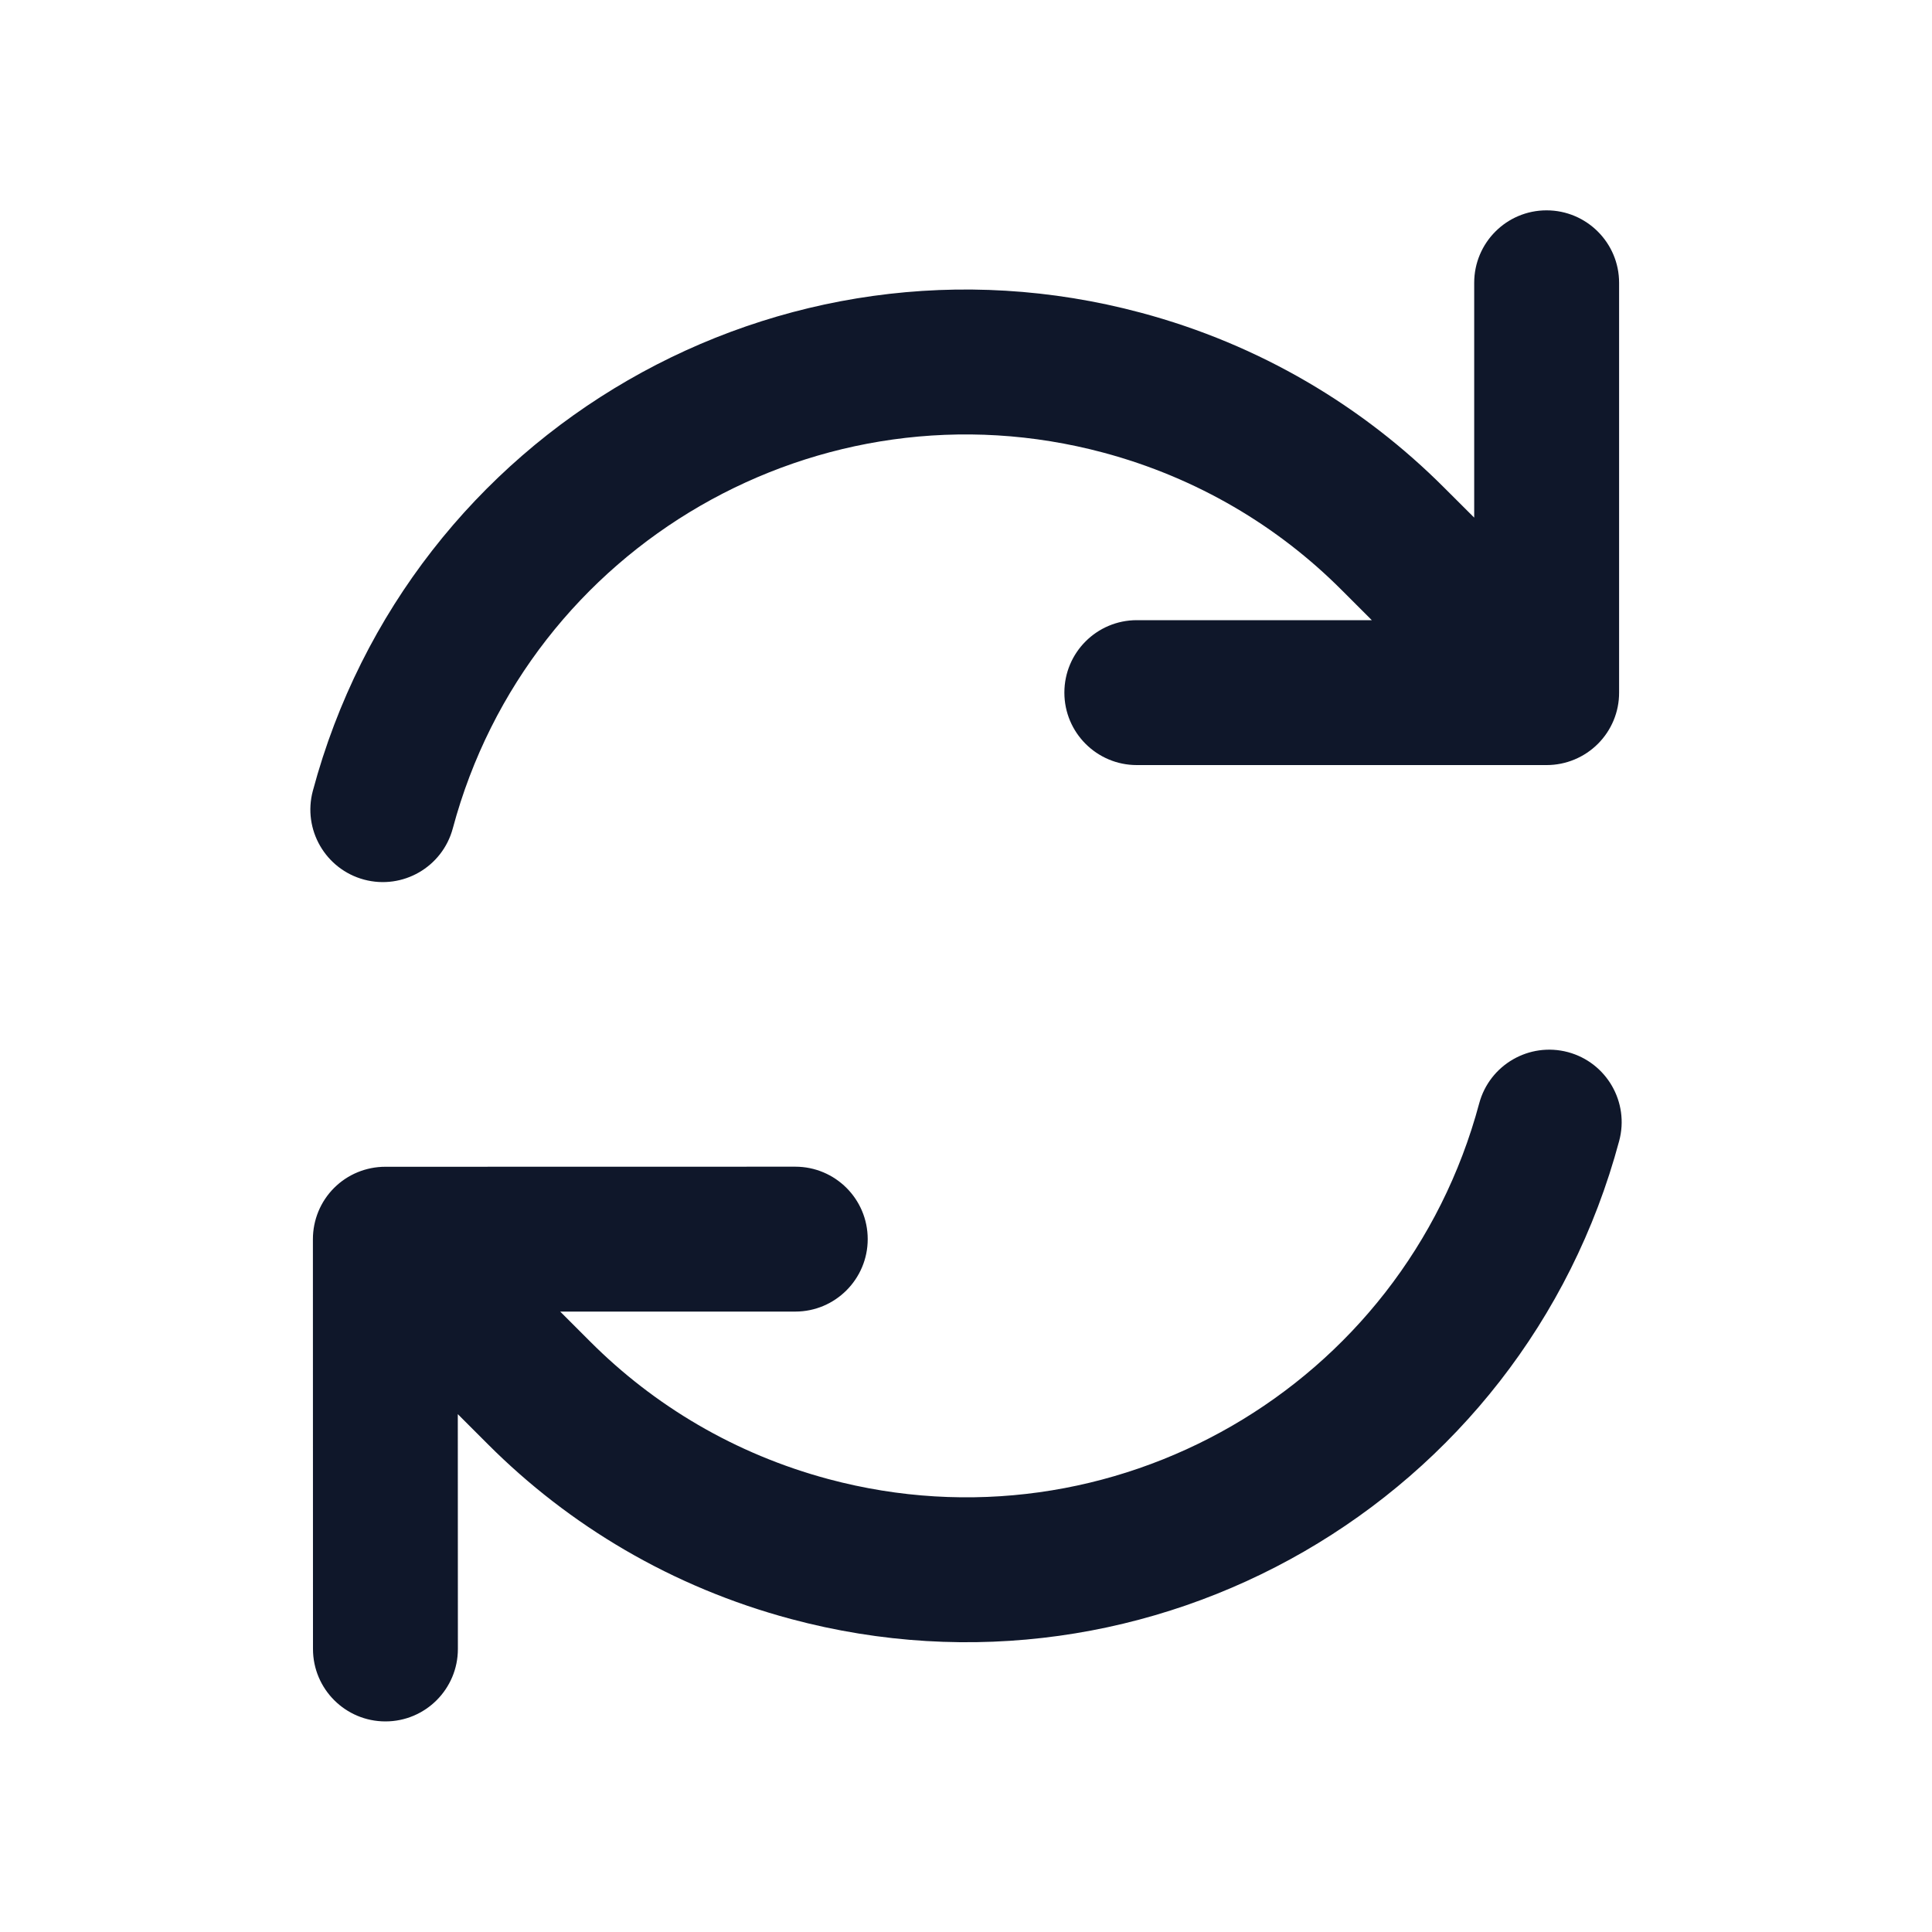 <svg width="24" height="24" viewBox="0 0 24 24" fill="none" xmlns="http://www.w3.org/2000/svg">
<path fill-rule="evenodd" clip-rule="evenodd" d="M18.375 13.707C17.432 17.228 13.813 19.317 10.292 18.374C9.129 18.062 8.125 17.46 7.333 16.667L6.959 16.293L9.879 16.293C10.376 16.293 10.779 15.889 10.779 15.393C10.779 14.895 10.376 14.493 9.879 14.493L4.787 14.494C4.548 14.494 4.319 14.588 4.15 14.757C3.981 14.926 3.887 15.155 3.887 15.394L3.888 20.484C3.888 20.981 4.291 21.384 4.788 21.384C5.285 21.384 5.688 20.981 5.688 20.484L5.687 17.567L6.059 17.939C7.068 18.95 8.349 19.717 9.826 20.112C14.307 21.313 18.913 18.654 20.114 14.173C20.243 13.693 19.958 13.199 19.478 13.07C18.997 12.942 18.504 13.227 18.375 13.707ZM19.85 9.24C20.019 9.071 20.114 8.842 20.113 8.603L20.113 3.513C20.113 3.016 19.709 2.613 19.212 2.613C18.715 2.613 18.313 3.016 18.313 3.513L18.313 6.43L17.941 6.059C16.932 5.048 15.651 4.28 14.174 3.885C9.693 2.684 5.087 5.343 3.886 9.825C3.758 10.305 4.043 10.798 4.523 10.927C5.003 11.055 5.496 10.771 5.625 10.29C6.568 6.77 10.188 4.68 13.708 5.623C14.871 5.935 15.876 6.537 16.667 7.33L17.041 7.704H14.122C13.625 7.704 13.222 8.107 13.222 8.604C13.222 9.101 13.625 9.504 14.122 9.504H19.213C19.452 9.504 19.681 9.409 19.85 9.24Z" fill="#0F172A"/>
</svg>
